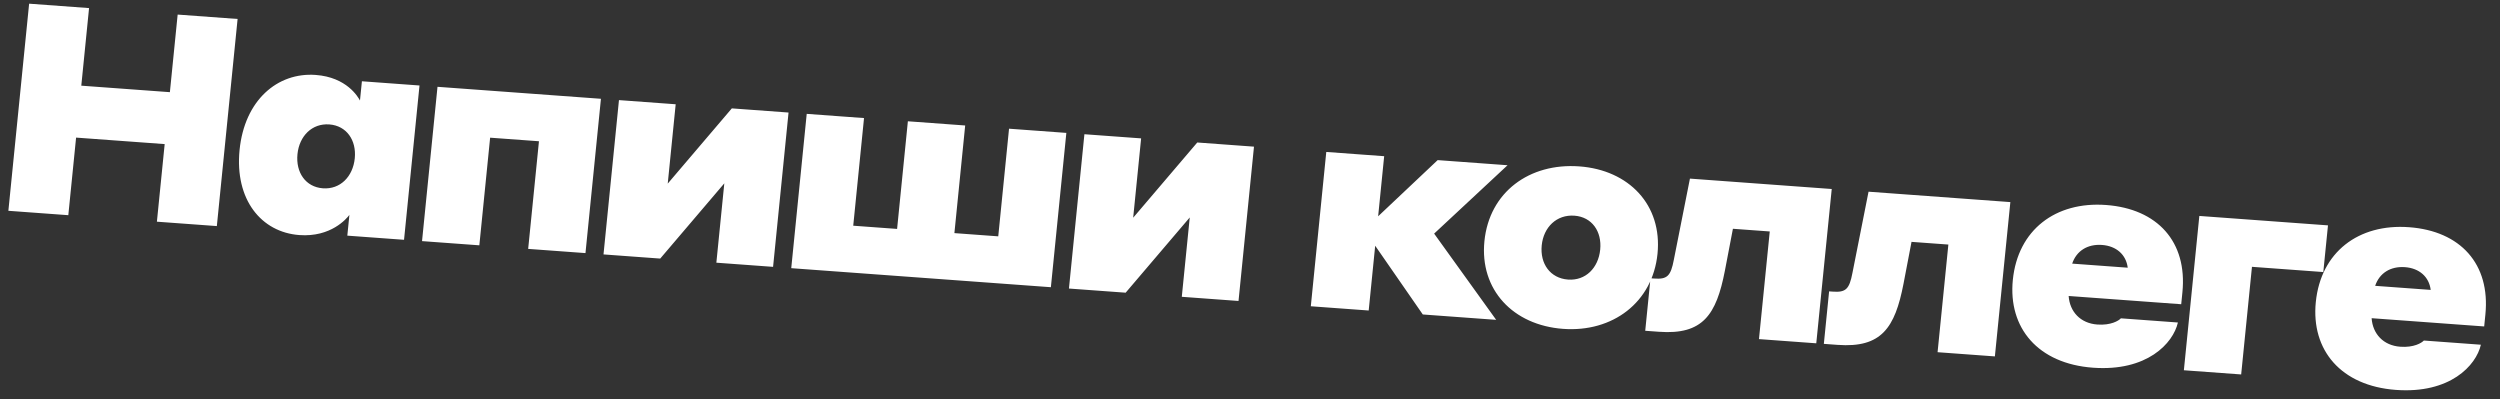<svg width="307" height="49" viewBox="0 0 307 49" fill="none" xmlns="http://www.w3.org/2000/svg">
<rect x="0" y="0" width="307" height="49" fill="#333333" stroke="none"/>
<path d="M1.028 25.886L3.577 0.453L10.937 0.993L9.983 10.521L20.861 11.318L21.816 1.79L29.177 2.33L26.628 27.762L19.267 27.223L20.222 17.694L9.344 16.897L8.389 26.425L1.028 25.886ZM42.906 26.393C42.572 26.838 40.64 29.15 36.763 28.866C32.095 28.524 28.806 24.53 29.42 18.405C30.03 12.315 34.066 8.858 38.769 9.203C42.575 9.482 43.961 11.893 44.205 12.344L44.442 9.98L51.515 10.498L49.616 29.447L42.651 28.937L42.906 26.393ZM43.566 19.442C43.789 17.221 42.557 15.434 40.439 15.279C38.321 15.124 36.752 16.705 36.529 18.926C36.303 21.182 37.535 22.969 39.653 23.124C41.771 23.279 43.34 21.698 43.566 19.442ZM51.826 29.609L53.725 10.66L73.795 12.131L71.896 31.08L64.859 30.564L66.184 17.346L60.188 16.907L58.863 30.125L51.826 29.609ZM74.11 31.242L76.009 12.293L82.974 12.804L81.998 22.547L89.868 13.309L96.833 13.82L94.934 32.769L87.969 32.258L88.945 22.515L81.075 31.753L74.11 31.242ZM99.065 13.983L106.102 14.499L104.777 27.717L110.163 28.111L111.487 14.894L118.524 15.409L117.2 28.627L122.585 29.022L123.91 15.804L130.947 16.32L129.048 35.269L97.165 32.932L99.065 13.983ZM131.266 35.432L133.165 16.483L140.13 16.993L139.154 26.736L147.024 17.498L153.989 18.009L152.09 36.958L145.124 36.447L146.101 26.704L138.231 35.942L131.266 35.432ZM160.968 37.609L162.867 18.66L169.976 19.181L169.236 26.56L176.546 19.662L185.127 20.291L176.112 28.687L183.73 39.277L174.719 38.617L168.873 30.177L168.076 38.13L160.968 37.609ZM193.948 20.433C200.016 20.877 204.145 25.149 203.542 31.167C202.942 37.149 198.016 40.829 191.949 40.385C185.809 39.934 181.687 35.591 182.287 29.609C182.89 23.591 187.809 19.983 193.948 20.433ZM192.555 34.331C194.71 34.489 196.279 32.908 196.505 30.651C196.727 28.43 195.496 26.644 193.342 26.486C191.151 26.326 189.547 27.904 189.324 30.125C189.098 32.382 190.365 34.17 192.555 34.331ZM205.549 31.891L207.524 21.933L224.937 23.209L223.038 42.158L216.001 41.642L217.326 28.424L212.802 28.093L211.814 33.253C210.766 38.66 209.107 41.137 203.722 40.742L202.034 40.619L202.68 34.171L203.111 34.203C204.727 34.321 205.165 33.92 205.549 31.891ZM227.483 33.499L229.457 23.54L246.871 24.817L244.971 43.766L237.934 43.25L239.259 30.032L234.735 29.701L233.748 34.86C232.7 40.268 231.041 42.745 225.655 42.35L223.968 42.226L224.614 35.779L225.045 35.81C226.661 35.928 227.099 35.528 227.483 33.499ZM258.622 25.173C264.941 25.636 268.621 29.694 268 35.891L267.853 37.36L254.03 36.347C254.163 38.269 255.466 39.7 257.548 39.852C259.2 39.973 260.162 39.394 260.446 39.09L267.447 39.603C266.865 42.159 263.659 45.641 257.017 45.154C250.267 44.659 246.583 40.275 247.176 34.365C247.79 28.24 252.41 24.718 258.622 25.173ZM258.13 30.08C256.335 29.949 254.981 30.824 254.464 32.373L261.286 32.873C261.085 31.271 259.889 30.209 258.13 30.08ZM268.179 45.467L270.078 26.518L285.876 27.675L285.301 33.407L276.541 32.765L275.216 45.982L268.179 45.467ZM295.827 27.9C302.146 28.363 305.826 32.421 305.205 38.618L305.058 40.087L291.235 39.074C291.368 40.996 292.671 42.427 294.754 42.579C296.405 42.7 297.367 42.121 297.651 41.817L304.652 42.331C304.071 44.886 300.865 48.367 294.222 47.881C287.472 47.386 283.789 43.002 284.381 37.092C284.995 30.967 289.616 27.444 295.827 27.9ZM295.335 32.807C293.54 32.675 292.186 33.551 291.669 35.1L298.491 35.6C298.29 33.998 297.094 32.936 295.335 32.807Z" fill="white"/>
</svg>
